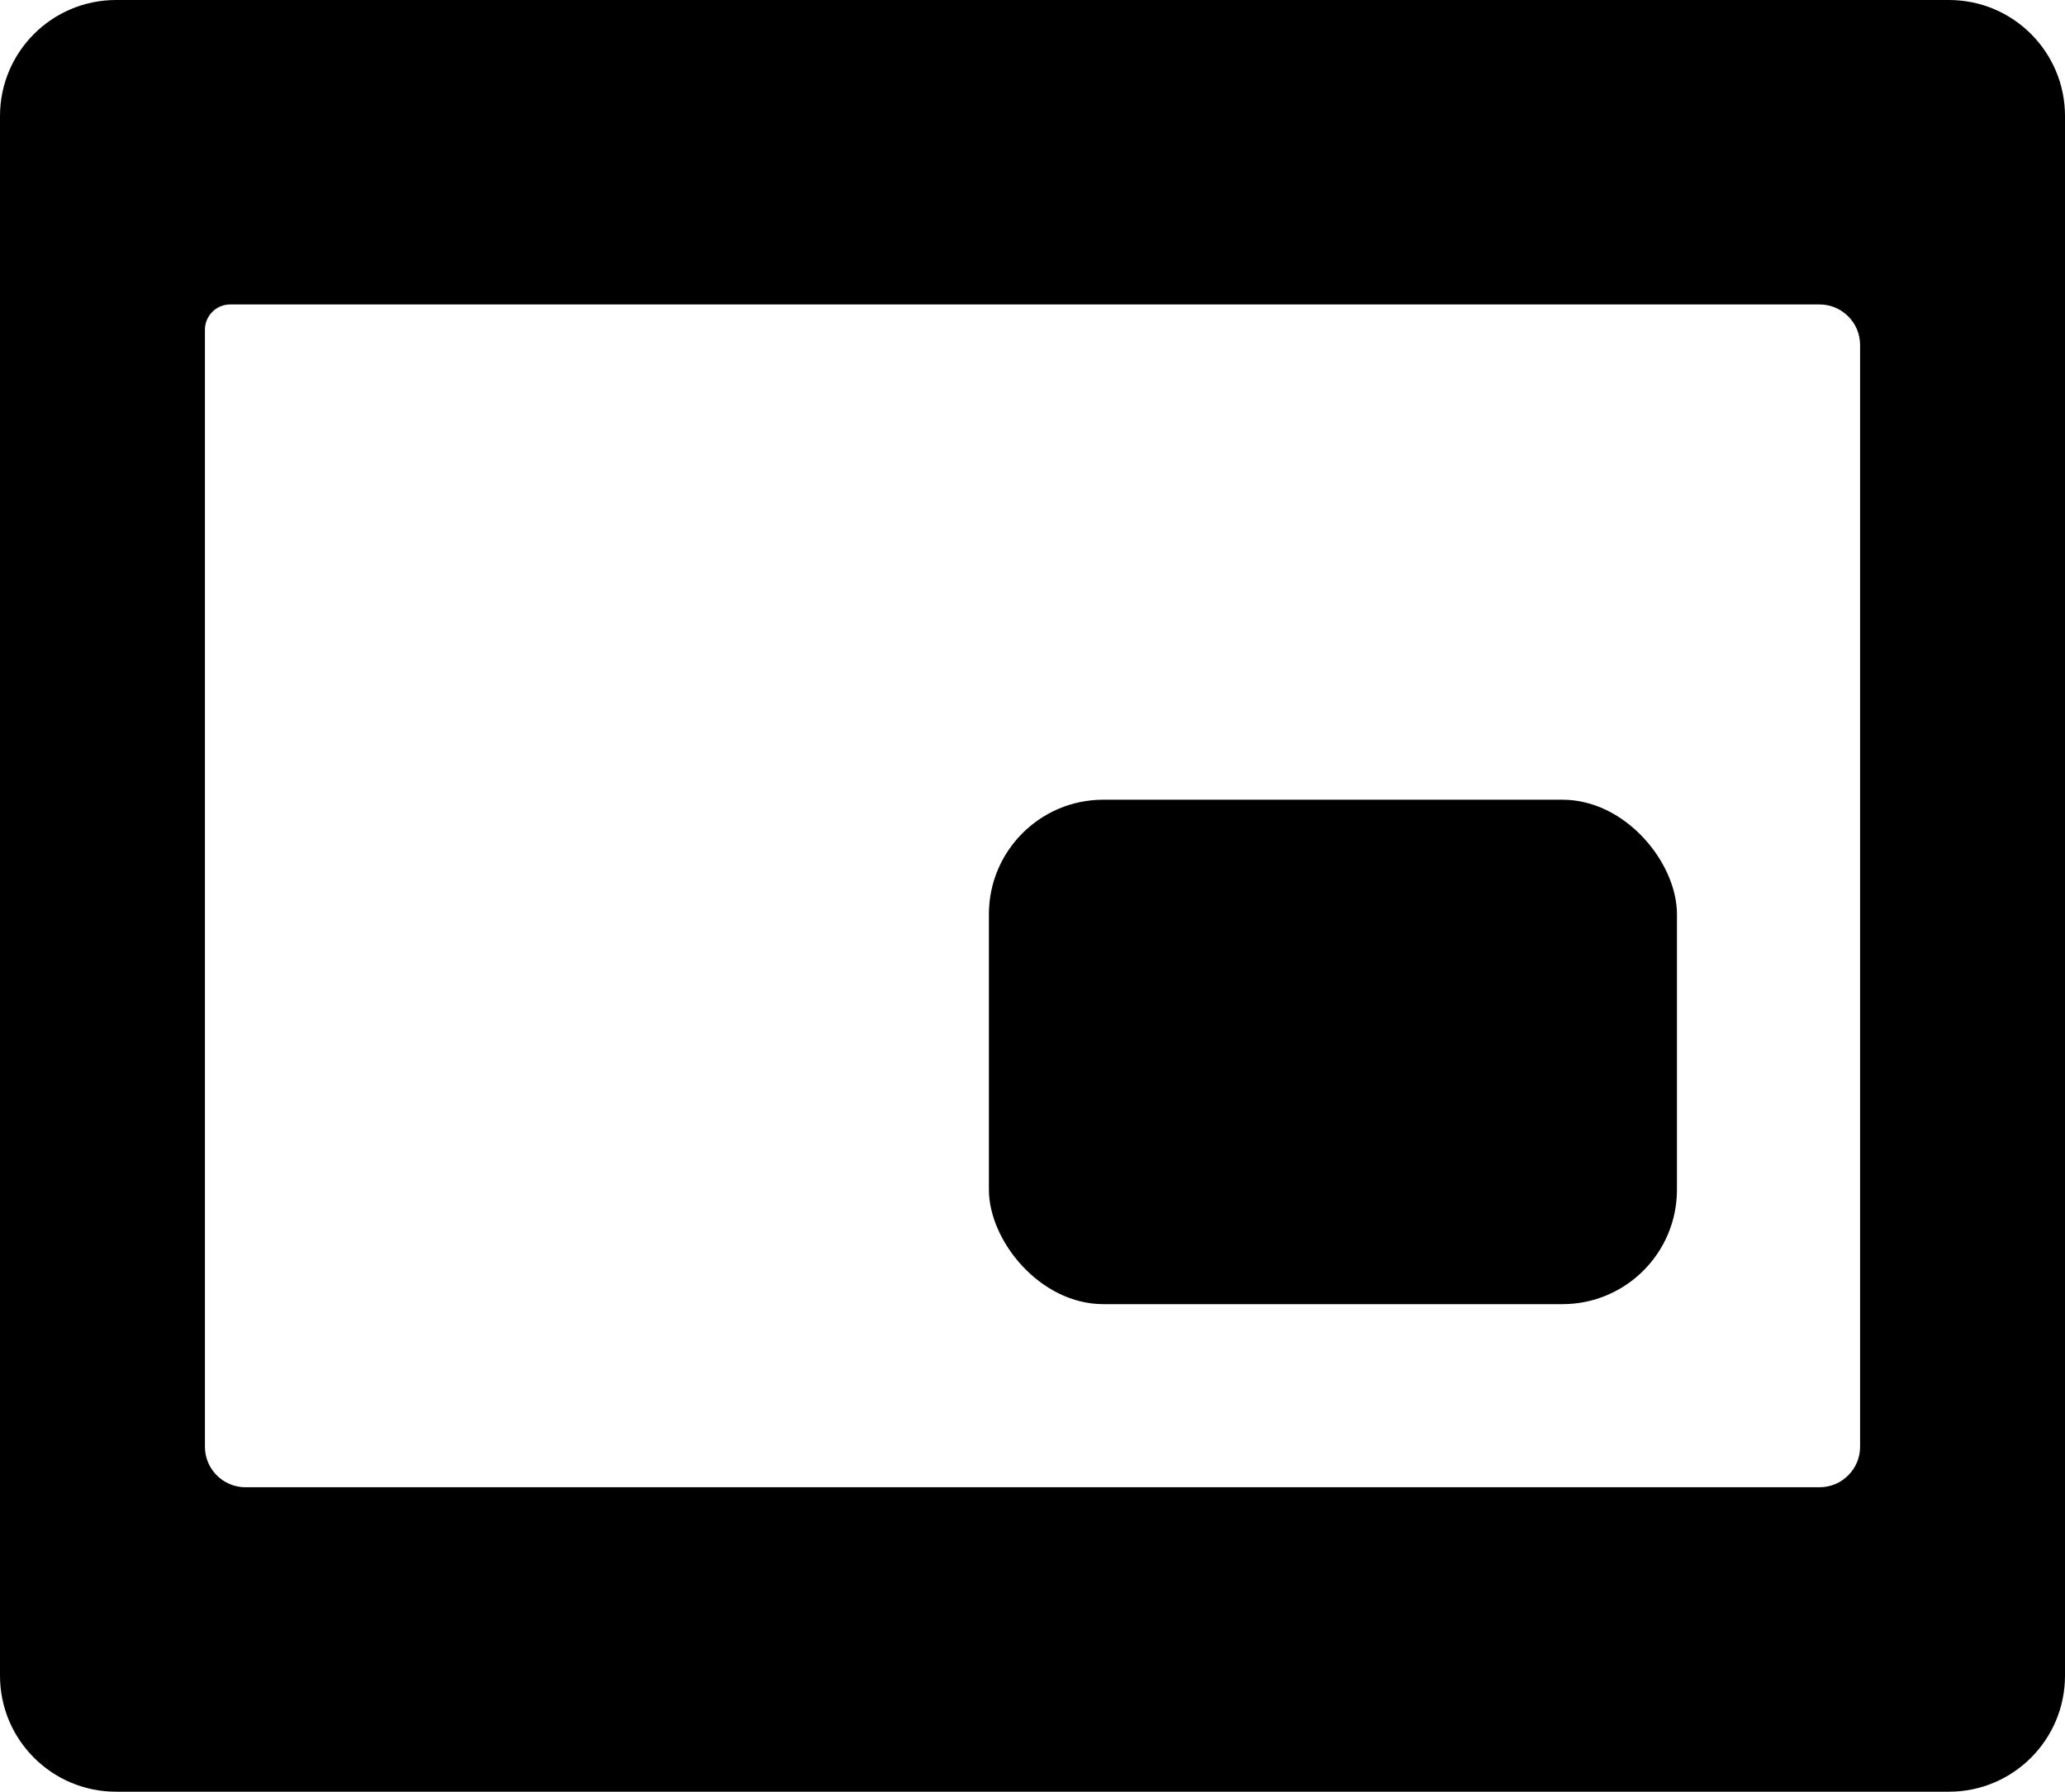 <?xml version="1.0" encoding="UTF-8"?>
<svg id="Layer_1" data-name="Layer 1" xmlns="http://www.w3.org/2000/svg" viewBox="0 0 1133.85 984.02">
  <path d="M1070.14,0H63.73C28.53,0,0,28.53,0,63.73V920.3c0,35.19,28.53,63.72,63.73,63.72h1006.4c35.19,0,63.72-28.53,63.72-63.72V63.73c0-35.2-28.53-63.73-63.72-63.73h.01Zm-48.8,794.54c0,12.29-9.97,22.27-22.27,22.27H134.8c-12.31,0-22.28-9.97-22.28-22.27V181.08c0-7.65,6.21-13.87,13.87-13.87H999.07c12.29,0,22.27,9.97,22.27,22.28V794.54h0Z"/>
  <rect x="542.99" y="439.21" width="377.79" height="277.04" rx="62.86" ry="62.86"/>
</svg>